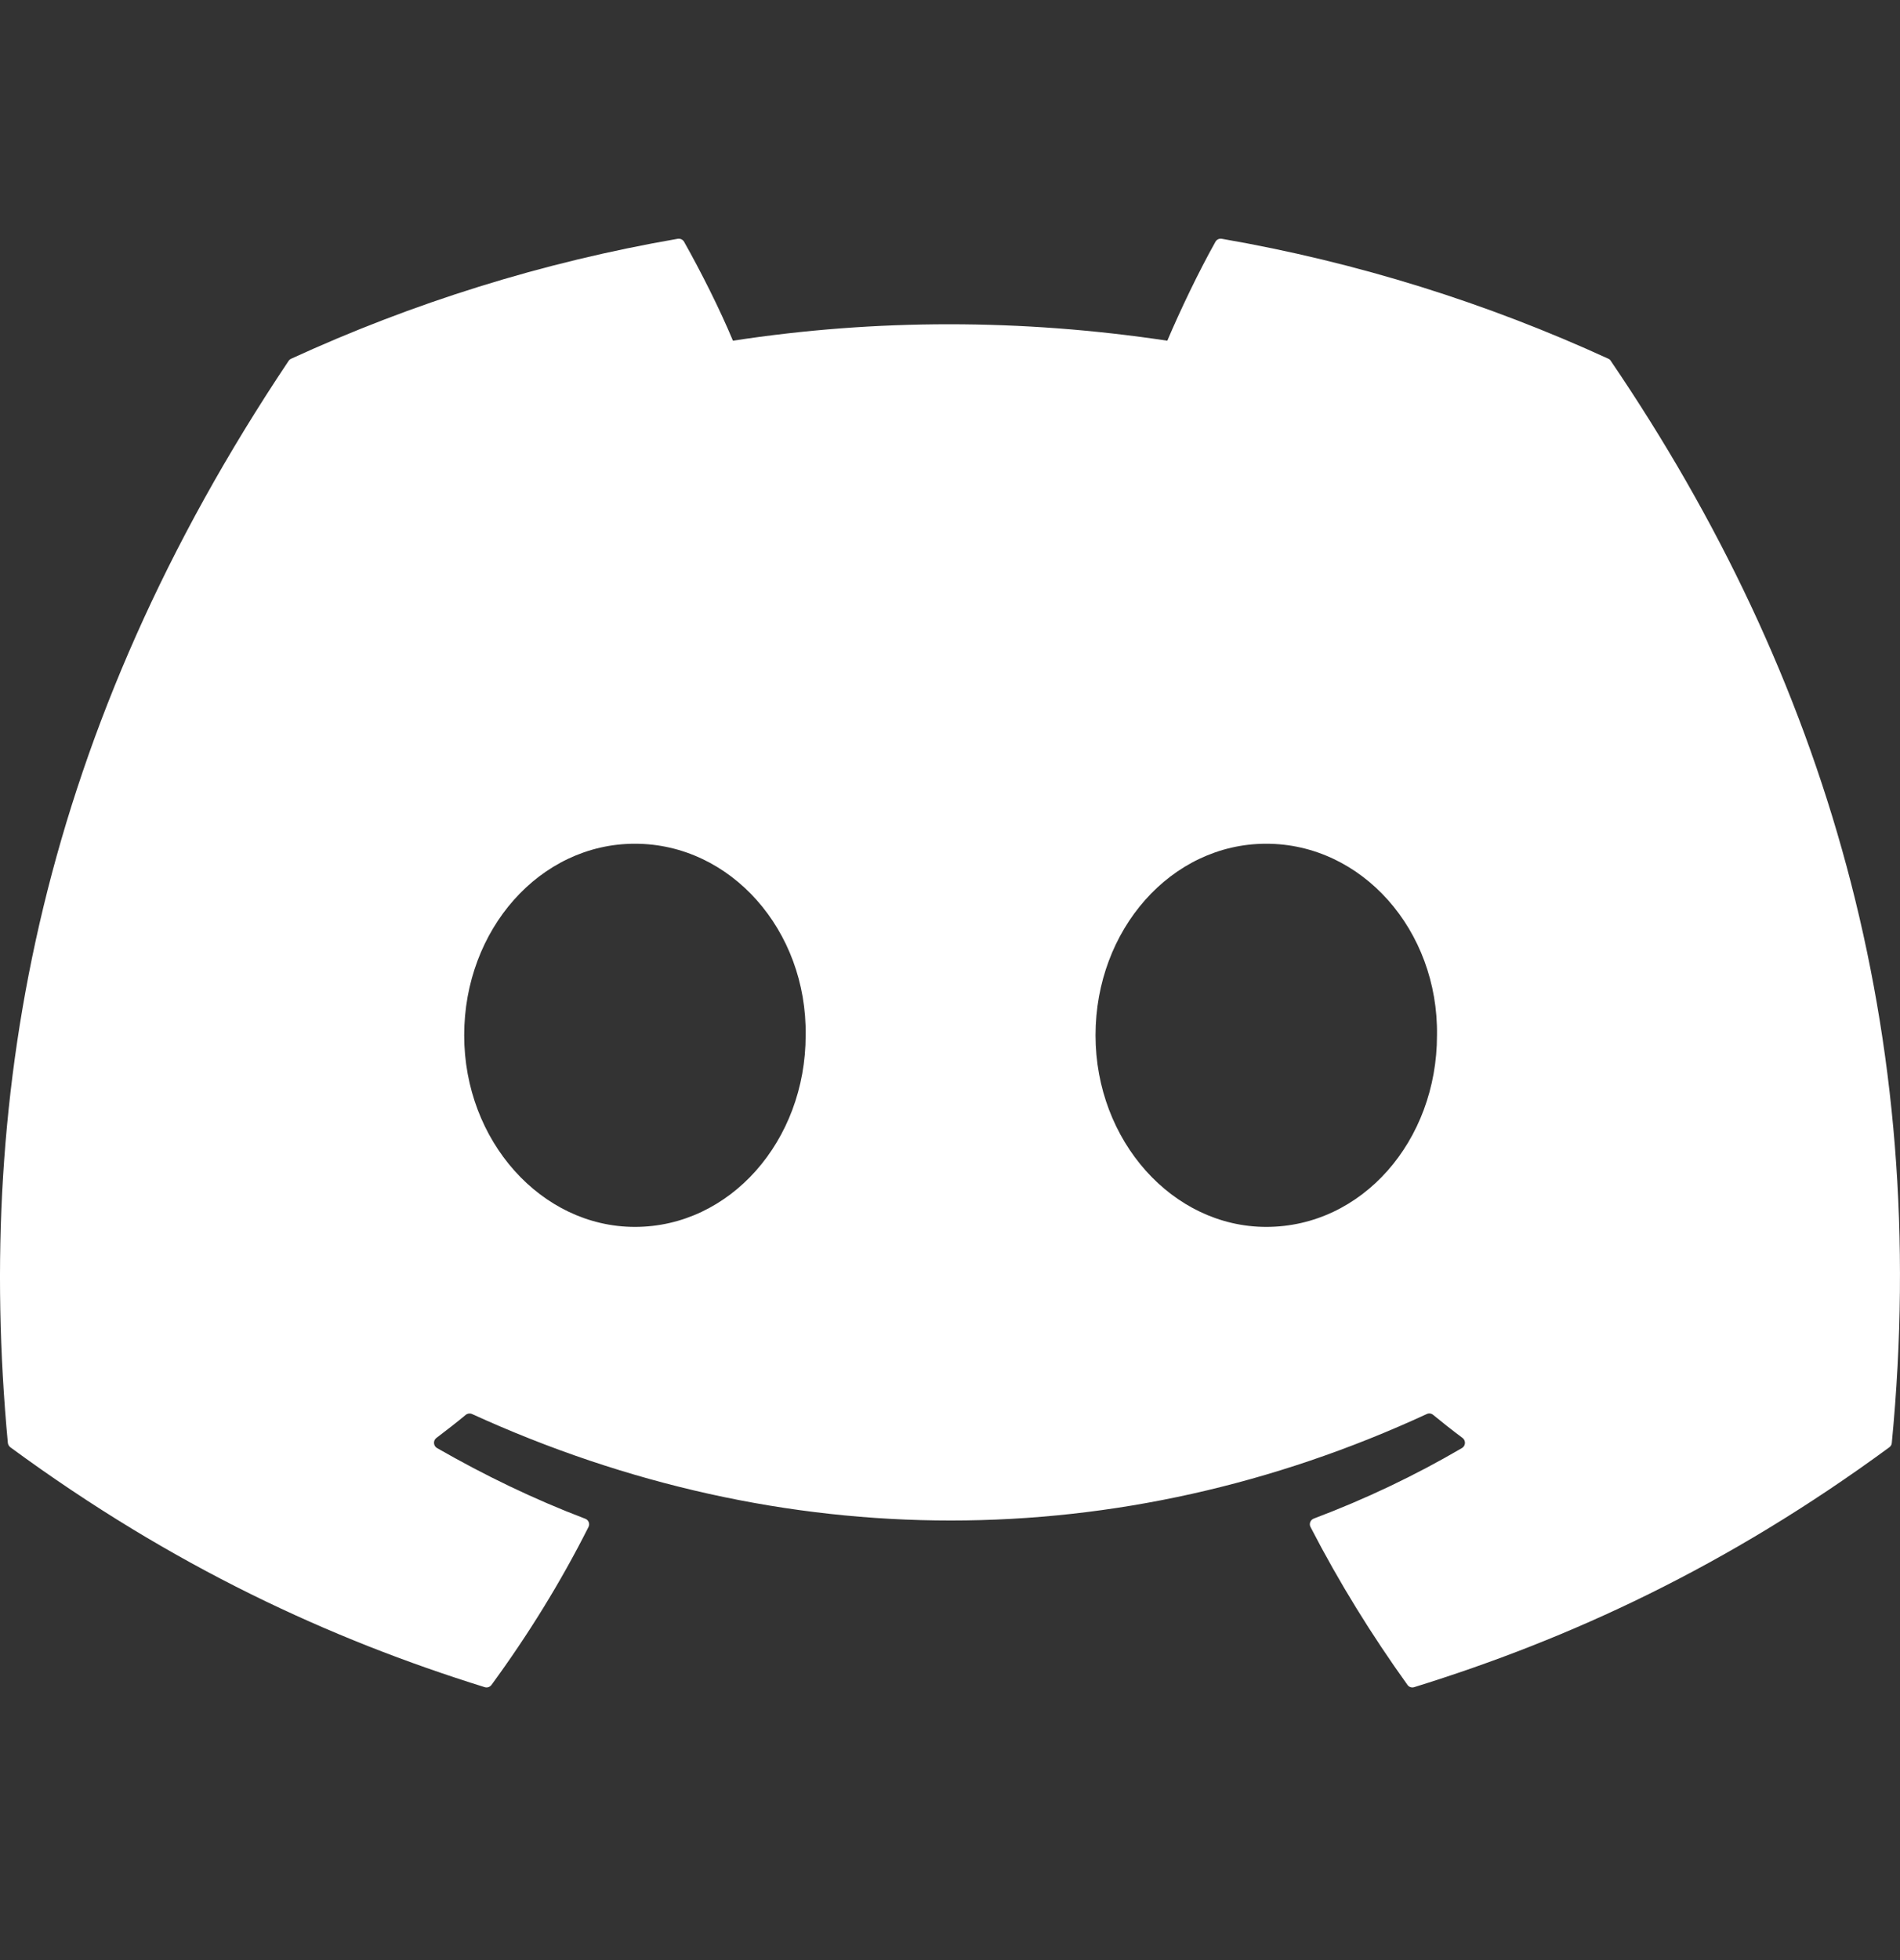 <svg xmlns="http://www.w3.org/2000/svg" width="32" height="33" viewBox="0 0 32 33" fill="none">
    <rect x="0" y="0" width="32" height="33" fill="#333333" stroke="none"/>
    <path d="M27.089 6.04C25.05 5.105 22.863 4.415 20.576 4.02C20.534 4.013 20.493 4.032 20.471 4.07C20.19 4.57 19.878 5.223 19.66 5.736C17.201 5.367 14.754 5.367 12.344 5.736C12.126 5.211 11.803 4.57 11.521 4.07C11.499 4.033 11.458 4.014 11.416 4.02C9.131 4.414 6.943 5.103 4.903 6.04C4.885 6.048 4.87 6.061 4.86 6.077C0.711 12.275 -0.425 18.321 0.132 24.291C0.135 24.32 0.151 24.348 0.174 24.366C2.911 26.376 5.562 27.596 8.164 28.405C8.206 28.418 8.25 28.403 8.277 28.368C8.892 27.528 9.441 26.642 9.911 25.709C9.939 25.655 9.913 25.59 9.856 25.569C8.986 25.238 8.157 24.836 7.36 24.379C7.297 24.342 7.292 24.252 7.35 24.209C7.517 24.083 7.685 23.952 7.845 23.82C7.874 23.796 7.915 23.791 7.949 23.806C13.186 26.197 18.855 26.197 24.031 23.806C24.065 23.79 24.105 23.795 24.135 23.819C24.296 23.951 24.463 24.083 24.632 24.209C24.69 24.252 24.686 24.342 24.623 24.379C23.826 24.845 22.998 25.238 22.126 25.567C22.069 25.589 22.044 25.655 22.072 25.709C22.552 26.64 23.101 27.526 23.705 28.367C23.73 28.403 23.776 28.418 23.817 28.405C26.432 27.596 29.084 26.376 31.821 24.366C31.845 24.348 31.86 24.322 31.862 24.292C32.529 17.39 30.745 11.394 27.131 6.079C27.122 6.061 27.107 6.048 27.089 6.04ZM10.693 20.656C9.117 20.656 7.818 19.208 7.818 17.43C7.818 15.653 9.091 14.205 10.693 14.205C12.308 14.205 13.594 15.665 13.569 17.43C13.569 19.208 12.295 20.656 10.693 20.656ZM21.326 20.656C19.75 20.656 18.451 19.208 18.451 17.43C18.451 15.653 19.724 14.205 21.326 14.205C22.941 14.205 24.227 15.665 24.202 17.43C24.202 19.208 22.941 20.656 21.326 20.656Z" fill="white"/>
</svg>
